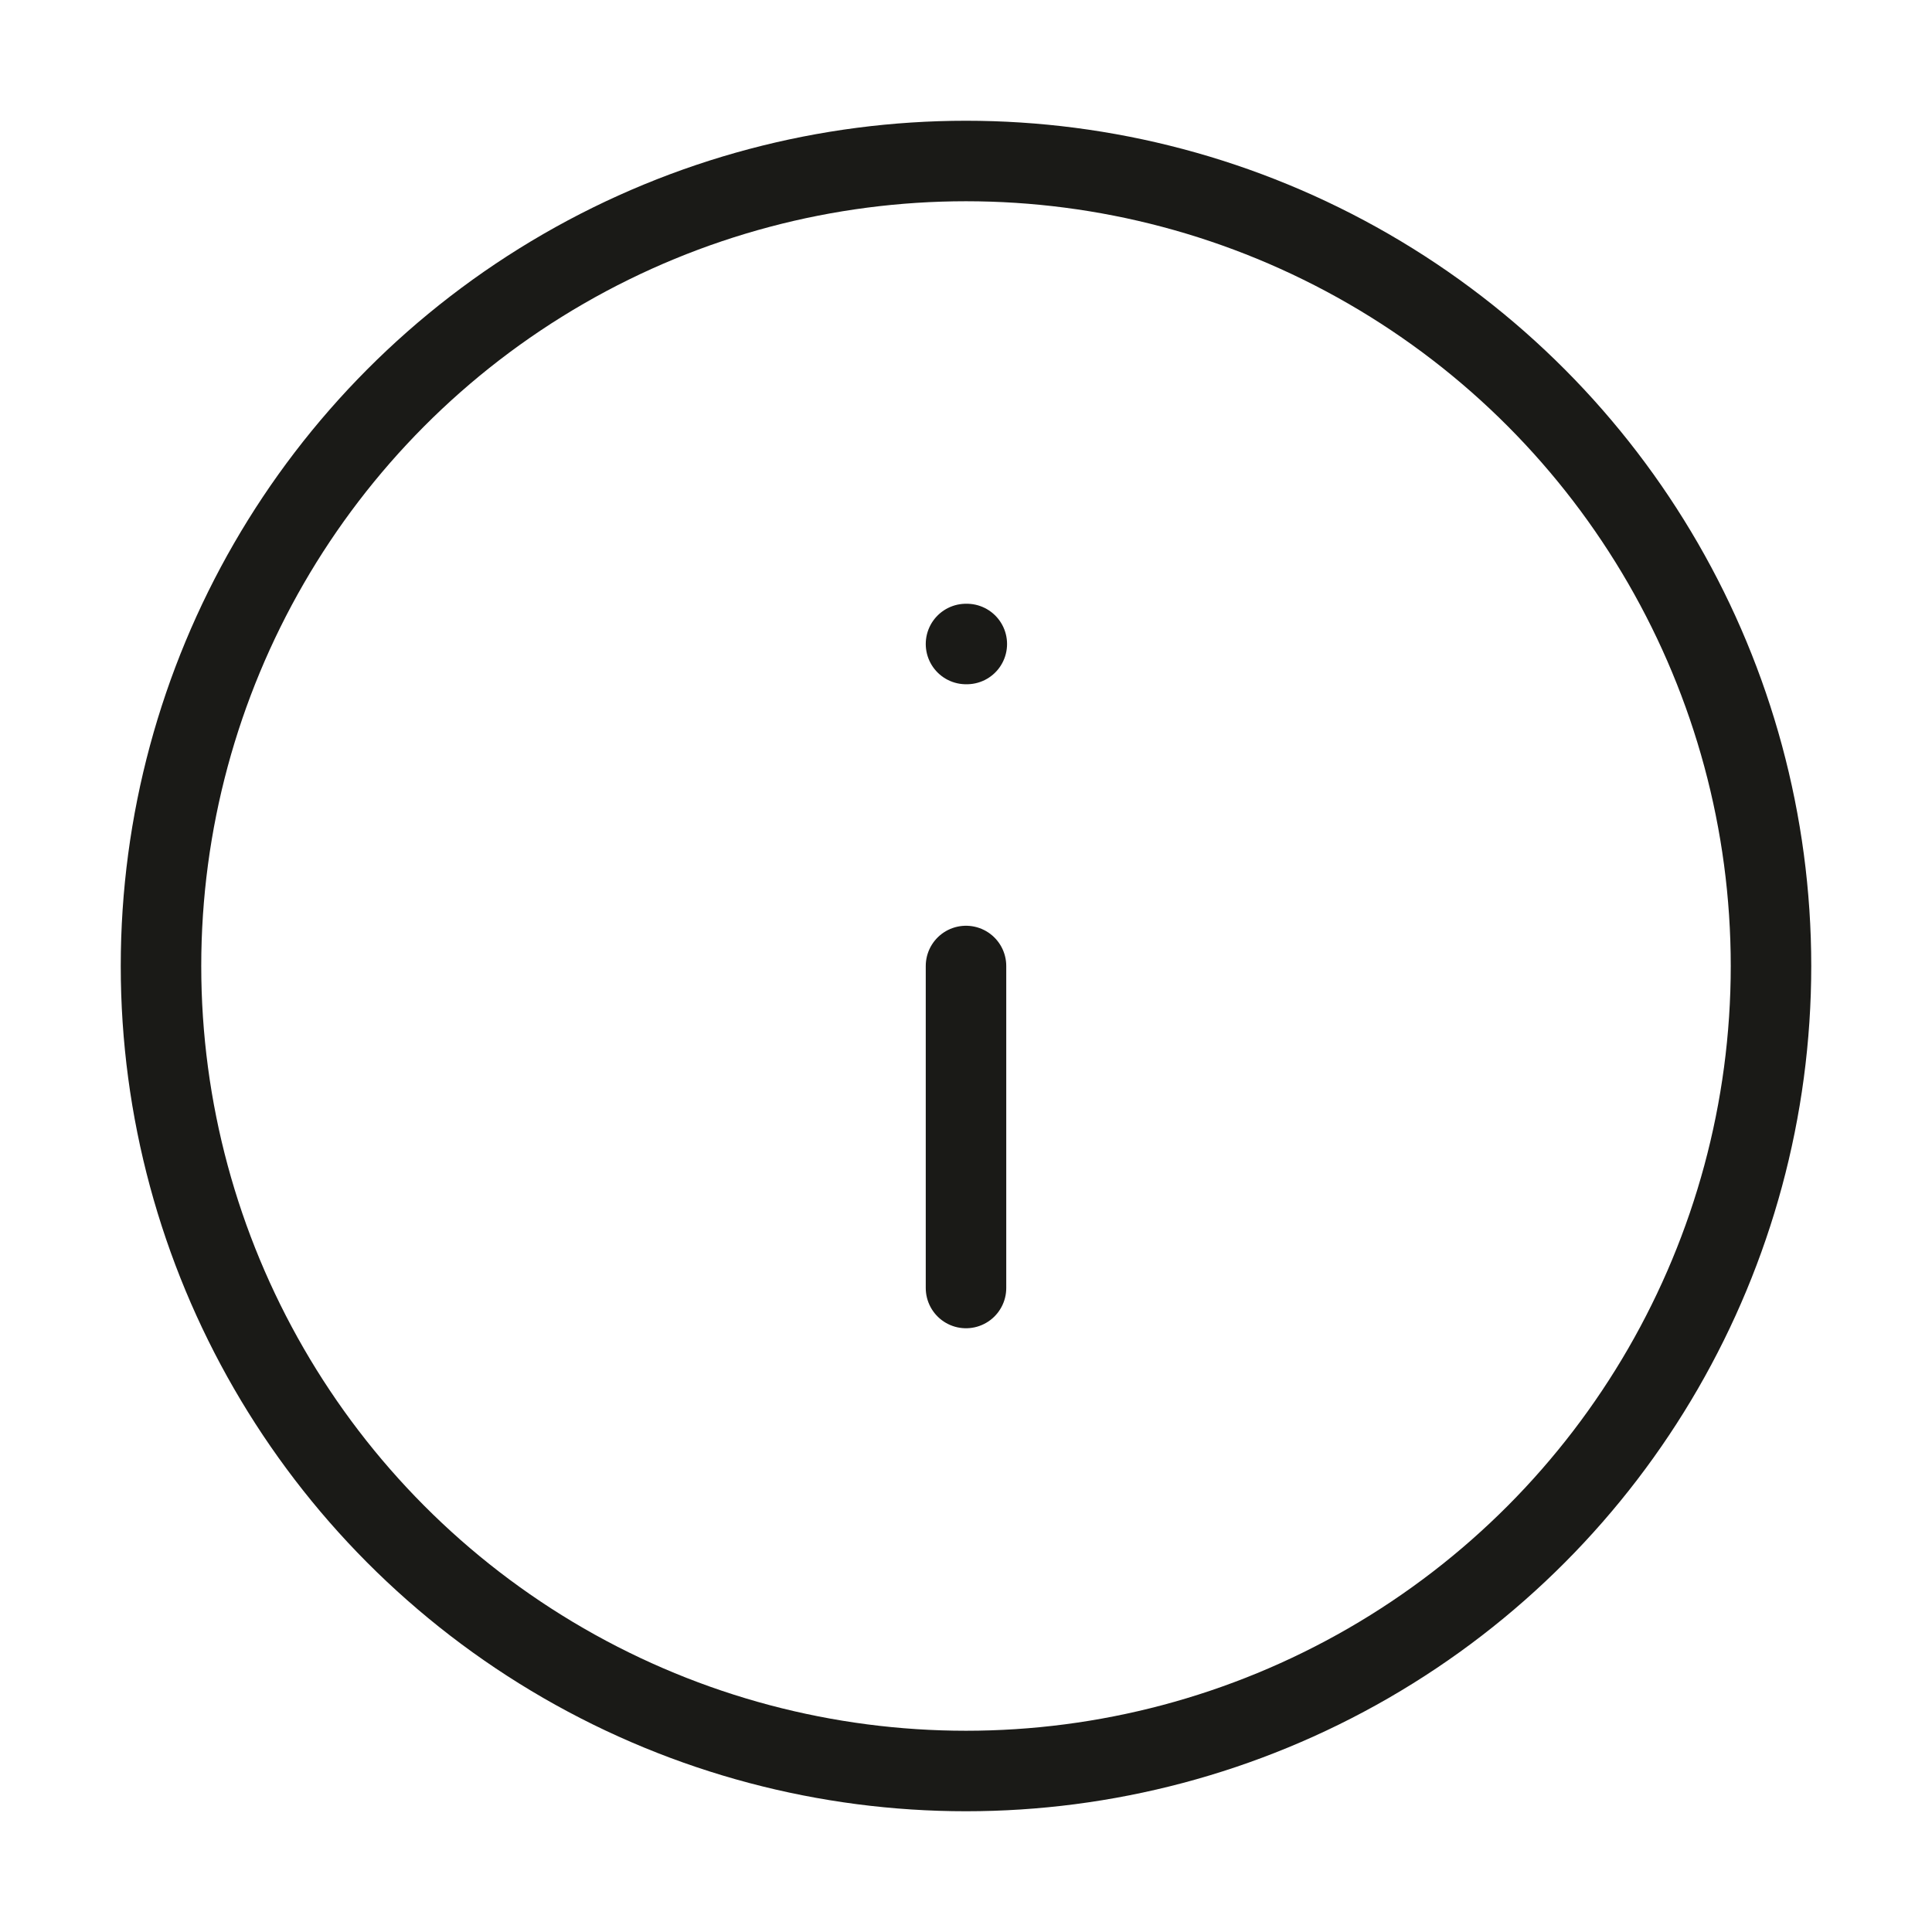 <svg xmlns="http://www.w3.org/2000/svg" width="24" height="24" viewBox="0 0 24 24" fill="none"
    stroke="rgba(26, 26, 23, 1)" stroke-width="1" stroke-linecap="round" stroke-linejoin="round"
    class="feather feather-info">
    <circle cx="12" cy="12" r="10"></circle>
    <line x1="12" y1="16" x2="12" y2="12"></line>
    <line x1="12" y1="8" x2="12.01" y2="8"></line>
</svg>